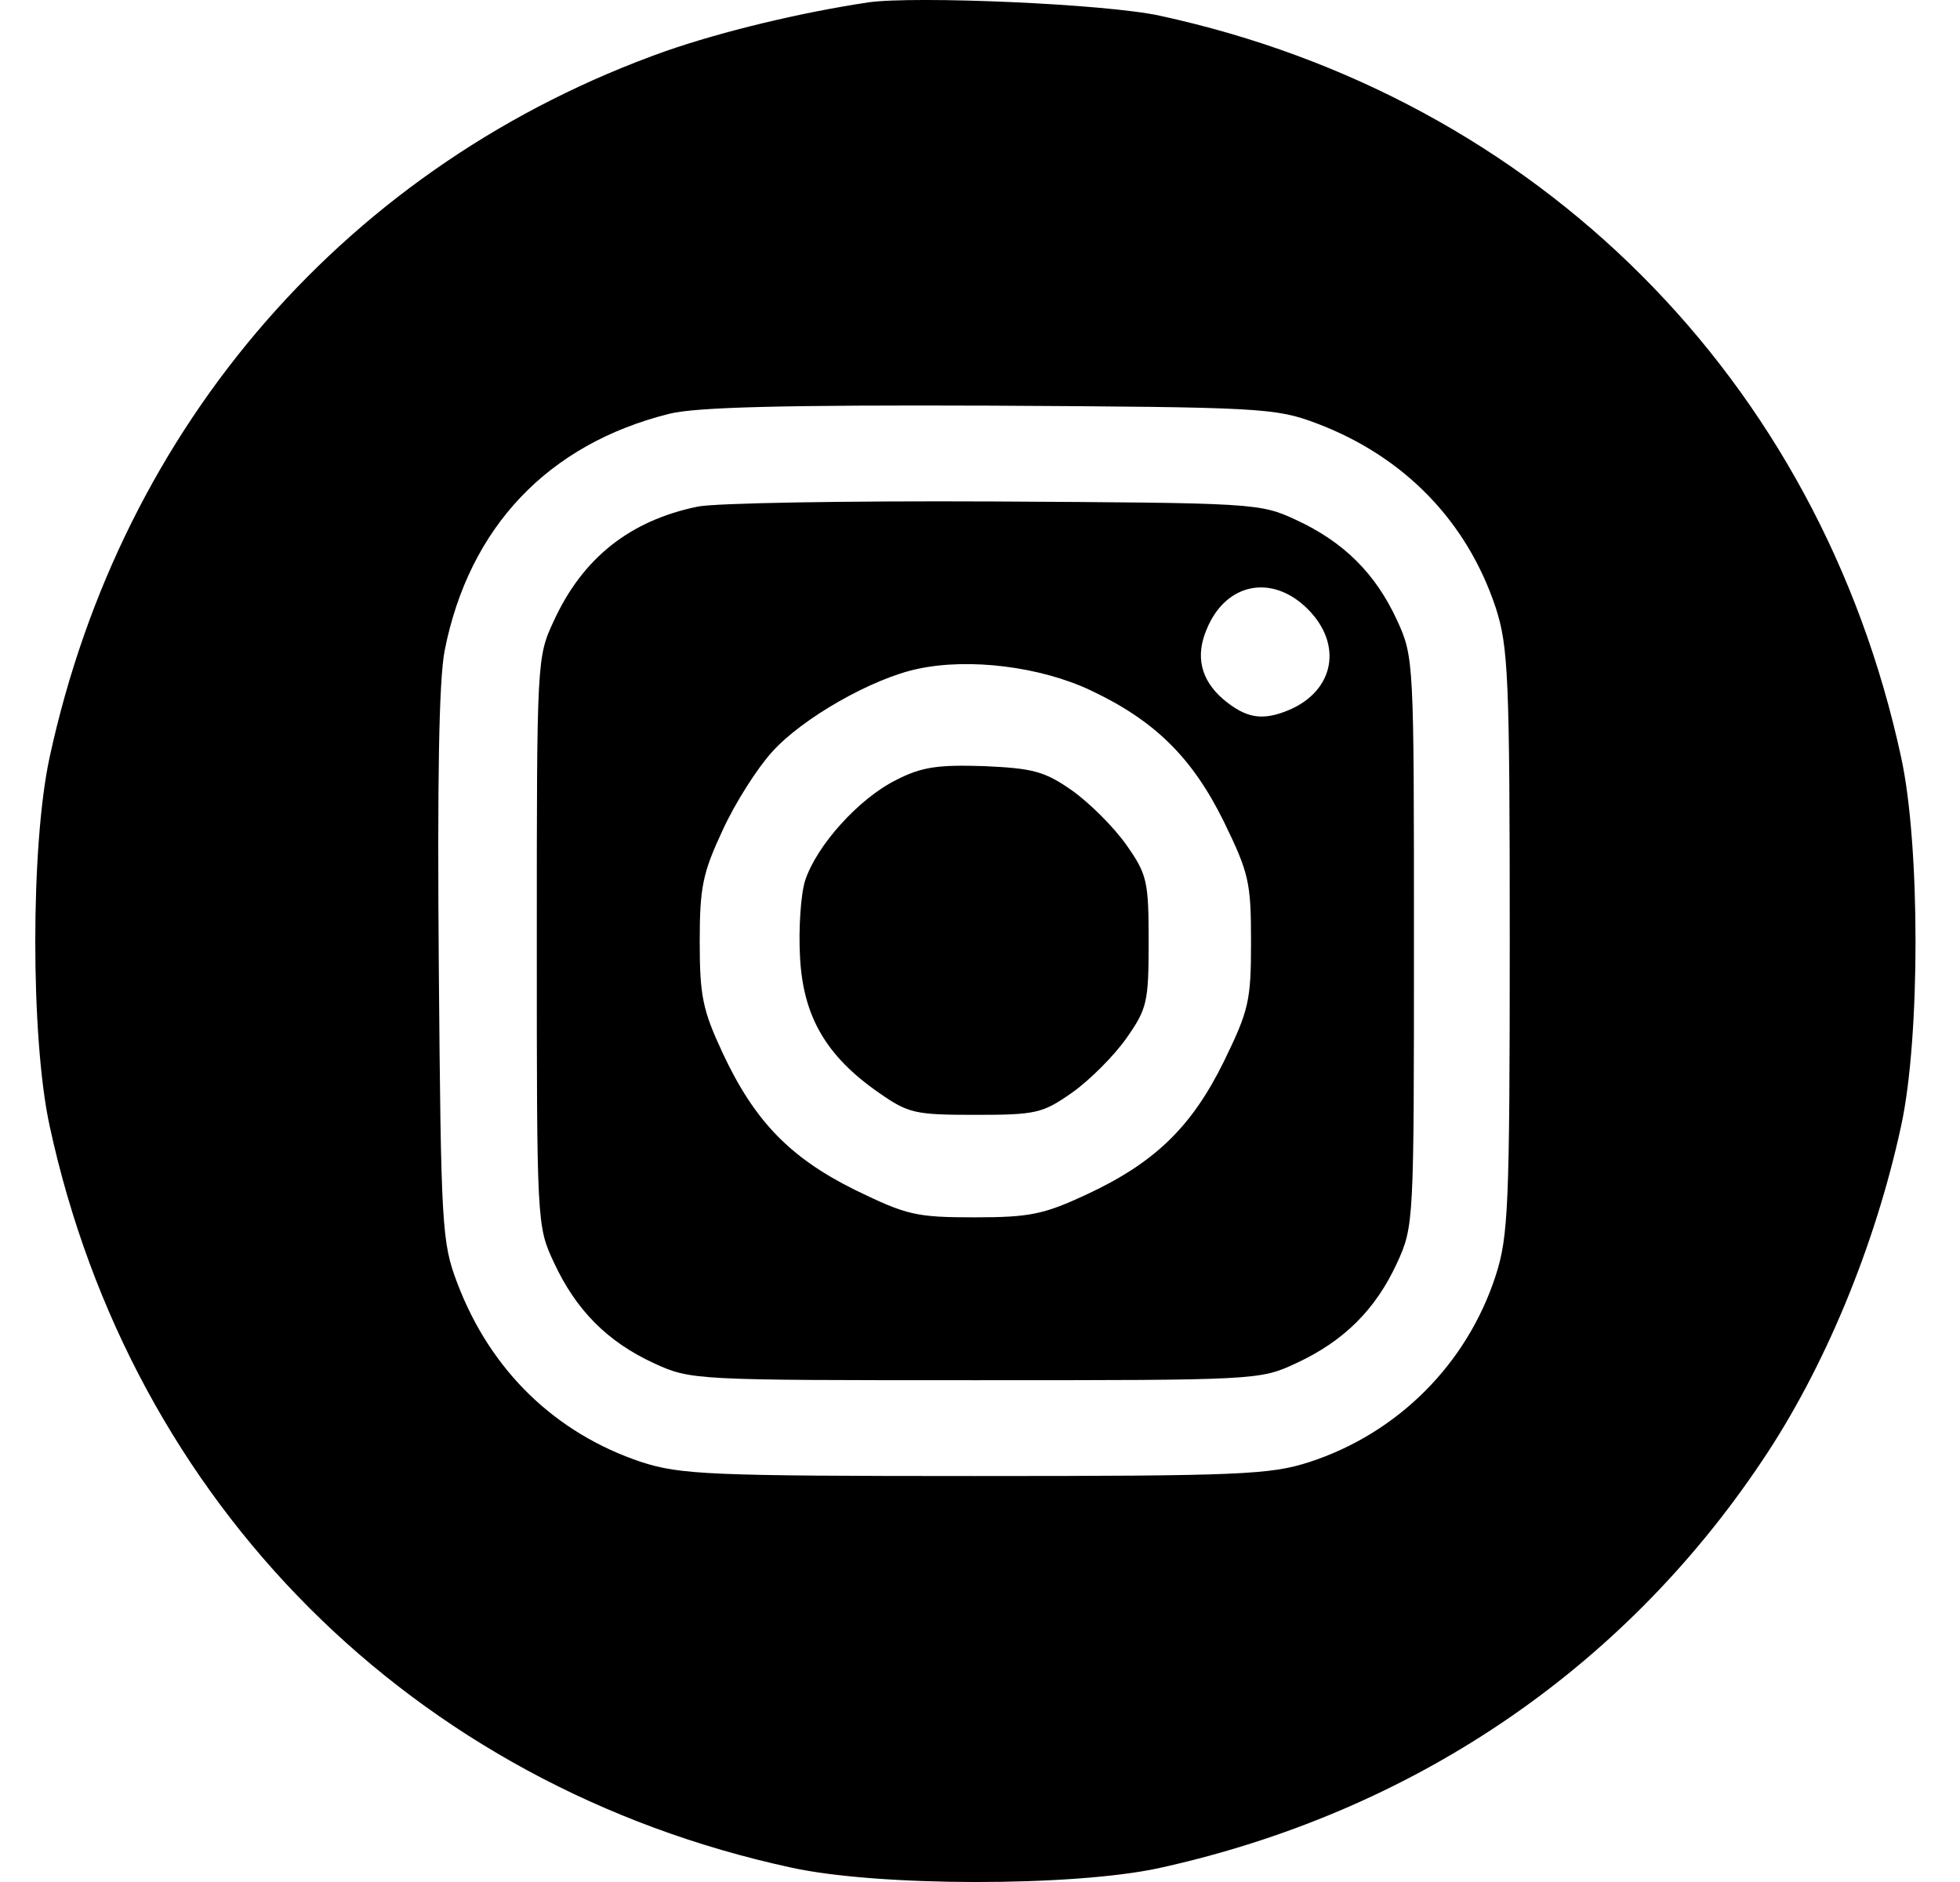 <svg width="25" height="24" viewBox="0 0 25 24" fill="none" xmlns="http://www.w3.org/2000/svg">
<path d="M11.078 0.03C10.194 0.162 9.198 0.406 8.493 0.651C4.46 2.08 1.555 5.399 0.633 9.657C0.389 10.776 0.389 13.239 0.633 14.358C1.677 19.181 5.268 22.772 10.091 23.816C11.2 24.06 13.673 24.06 14.773 23.825C17.988 23.12 20.677 21.315 22.472 18.635C23.271 17.451 23.92 15.881 24.249 14.358C24.494 13.239 24.494 10.776 24.249 9.657C23.206 4.834 19.614 1.243 14.791 0.2C14.105 0.049 11.67 -0.054 11.078 0.03ZM16.794 5.399C17.913 5.822 18.712 6.649 19.078 7.749C19.238 8.247 19.257 8.614 19.257 12.008C19.257 15.401 19.238 15.768 19.078 16.266C18.712 17.395 17.828 18.278 16.7 18.645C16.202 18.805 15.835 18.823 12.441 18.823C9.047 18.823 8.681 18.805 8.182 18.645C7.083 18.278 6.255 17.479 5.832 16.36C5.635 15.843 5.625 15.646 5.597 12.337C5.578 9.958 5.597 8.68 5.672 8.294C5.983 6.724 6.989 5.662 8.54 5.276C8.878 5.192 9.997 5.163 12.629 5.173C16.098 5.192 16.267 5.201 16.794 5.399Z" fill="black"/>
<path d="M8.897 6.461C8.032 6.639 7.43 7.119 7.064 7.918C6.847 8.379 6.847 8.426 6.847 12.008C6.847 15.589 6.847 15.636 7.064 16.097C7.346 16.708 7.75 17.112 8.342 17.385C8.812 17.601 8.859 17.601 12.441 17.601C16.023 17.601 16.07 17.601 16.531 17.385C17.142 17.103 17.546 16.699 17.819 16.107C18.035 15.636 18.035 15.589 18.035 12.008C18.035 8.426 18.035 8.379 17.819 7.909C17.546 7.316 17.142 6.912 16.531 6.63C16.07 6.414 15.995 6.414 12.676 6.395C10.815 6.386 9.113 6.414 8.897 6.461ZM16.681 7.768C17.132 8.219 17.02 8.811 16.437 9.056C16.098 9.197 15.891 9.159 15.6 8.915C15.318 8.67 15.243 8.369 15.393 8.021C15.637 7.429 16.23 7.316 16.681 7.768ZM13.908 8.802C14.726 9.187 15.205 9.657 15.609 10.475C15.929 11.133 15.957 11.246 15.957 12.008C15.957 12.769 15.929 12.882 15.609 13.54C15.196 14.377 14.726 14.828 13.861 15.232C13.315 15.486 13.137 15.524 12.432 15.524C11.68 15.524 11.567 15.495 10.909 15.176C10.072 14.762 9.621 14.292 9.217 13.427C8.963 12.882 8.925 12.703 8.925 12.008C8.925 11.312 8.963 11.133 9.217 10.588C9.376 10.24 9.658 9.798 9.846 9.591C10.232 9.159 11.125 8.651 11.708 8.529C12.366 8.388 13.268 8.501 13.908 8.802Z" fill="black"/>
<path d="M11.426 9.949C10.956 10.184 10.42 10.776 10.27 11.227C10.213 11.406 10.185 11.848 10.204 12.196C10.241 12.957 10.533 13.465 11.21 13.935C11.586 14.198 11.67 14.217 12.441 14.217C13.212 14.217 13.297 14.198 13.673 13.935C13.899 13.775 14.209 13.465 14.368 13.239C14.632 12.863 14.651 12.778 14.651 12.008C14.651 11.237 14.632 11.152 14.368 10.776C14.209 10.55 13.899 10.24 13.673 10.08C13.325 9.836 13.175 9.798 12.554 9.77C11.962 9.751 11.755 9.779 11.426 9.949Z" fill="black"/>
</svg>
